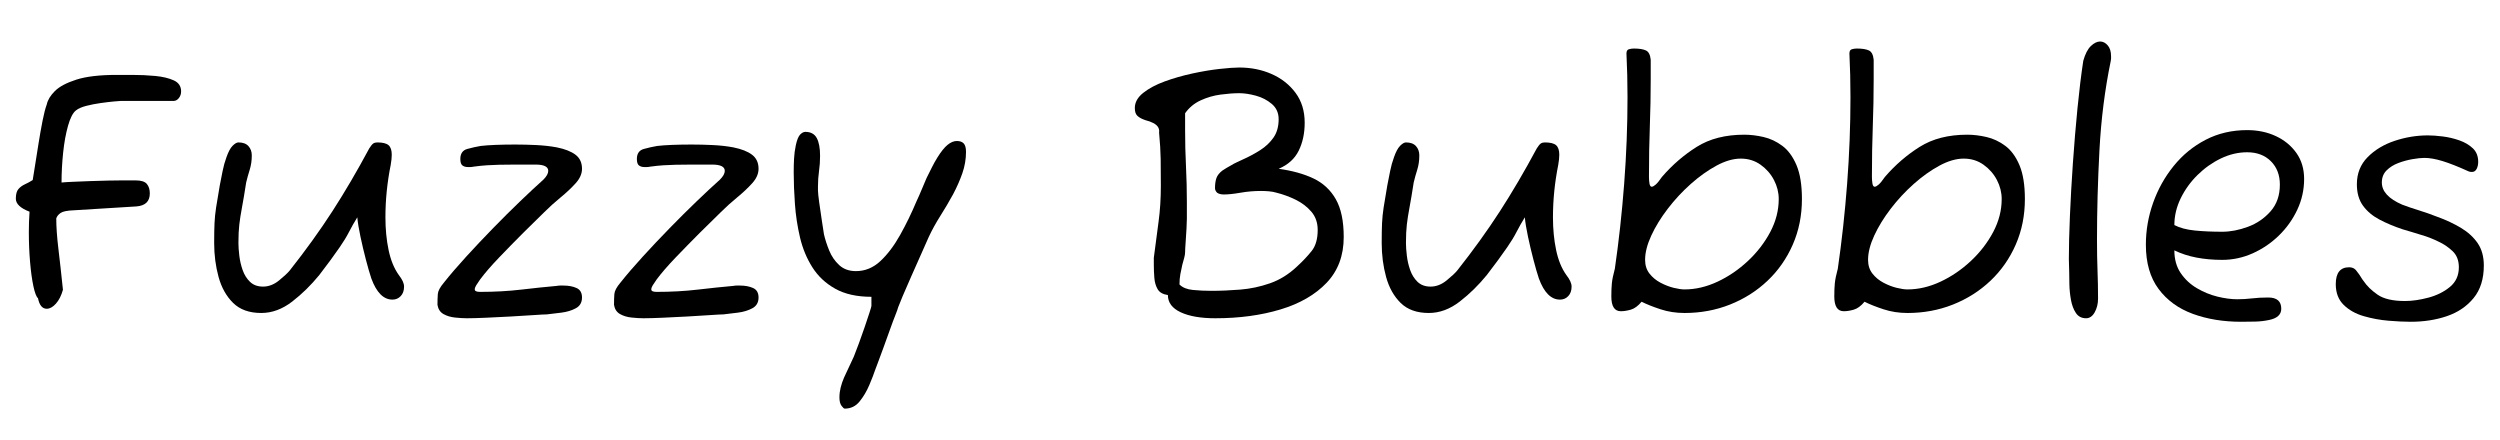 <svg width="99.526" height="17.5" viewBox="0 0 99.526 17.5" xmlns="http://www.w3.org/2000/svg"><path transform="translate(0 12.6) scale(.014 -.014)" d="m133 22q-19 0-25 30-7 6-13 34t-9.5 69-3.5 85q0 15 0.5 29.5t1.5 28.5q-39 15-39 37 0 19 7.5 27.5t18.5 13.5 22 12q2 12 6.5 40.5t10 63 11.5 65 12 46.5q4 19 23 38t61 32.5 115 13.5h44q34 0 65.5-3t52.5-12.5 21-31.5q0-11-6.5-19t-14.5-8h-150q-3 0-19.5-1.5t-38-4.5-41-8-29.5-13q-13-10-22.5-43.5t-14-77-4.5-84.5q9 1 31.5 2t49.5 2 51.5 1.5 38.5 0.5h40q23 0 31.5-10t8.5-27q0-34-38-37l-178-11q-28-1-37.5-7.5t-12.5-15.5q0-36 6-86t13-117q-7-25-20-39.5t-26-14.5z"/><path transform="translate(7.7 12.6) scale(.014 -.014)" d="m193 10q-51 0-80 28.5t-41.5 74-12.5 96.5q0 35 1 56.5t4.5 44.5 10.5 63q4 20 8 40.5t11 39.5q8 23 17.5 32.5t16.5 9.5q19 0 28.5-10.5t9.5-26.5q0-22-6-41t-10-36q-7-45-12-71.5t-7.5-48-2.5-52.5q0-15 2.5-36t9.5-41 21-33.5 37-13.5q24 0 45.5 17.5t30.5 28.5q68 86 121 168t105 179q7 11 11.5 14t11.5 3q23 0 32-8t9-27q0-12-3-29-15-75-15-149 0-50 9-93t29-71q15-19 15-33 0-17-9.5-27t-23.5-10q-38 0-60 60-7 21-15.5 53.5t-15.5 65.5-9 55q-13-21-23.5-41.5t-26.5-43.5q-11-16-26-36.5t-32-42.5q-35-43-77-75.5t-88-32.5z"/><path transform="translate(16.842 12.6) scale(.014 -.014)" d="m125-5q-15 0-34 2t-33 10-17 26q0 18 1 31t17 32q27 34 64 74.5t76.5 81 77 76.5 65.5 61q14 14 14 25 0 18-36 18h-57q-28 0-46.5-0.5t-35-1.5-38.5-4q-4-1-8-1t-8 0q-9 0-15 4.5t-6 18.5q0 23 20 28.5t38 8.5q17 2 42.5 3t55.5 1q29 0 60-1.5t58-6.5q35-7 53.5-21t18.5-40q0-21-18-41t-43-40.5-47-42.5q-24-23-59-58t-69-70.5-54-62.5q-7-10-11-16.5t-4-11.5q0-7 15-7 62 0 117.5 6.5t100.5 10.5q5 1 10 1t9 0q22 0 37.5-7t15.5-27q0-21-17.5-30.5t-41-12.5-41.5-5q-9 0-37.5-2t-65-4-70.5-3.5-54-1.5z"/><path transform="translate(23.87 12.6) scale(.014 -.014)" d="m125-5q-15 0-34 2t-33 10-17 26q0 18 1 31t17 32q27 34 64 74.5t76.5 81 77 76.5 65.5 61q14 14 14 25 0 18-36 18h-57q-28 0-46.5-0.5t-35-1.5-38.5-4q-4-1-8-1t-8 0q-9 0-15 4.5t-6 18.5q0 23 20 28.5t38 8.5q17 2 42.5 3t55.5 1q29 0 60-1.5t58-6.5q35-7 53.5-21t18.5-40q0-21-18-41t-43-40.5-47-42.5q-24-23-59-58t-69-70.5-54-62.5q-7-10-11-16.5t-4-11.5q0-7 15-7 62 0 117.5 6.5t100.5 10.5q5 1 10 1t9 0q22 0 37.5-7t15.5-27q0-21-17.5-30.5t-41-12.5-41.5-5q-9 0-37.5-2t-65-4-70.5-3.5-54-1.5z"/><path transform="translate(30.898 12.6) scale(.014 -.014)" d="m195-262q-3 0-9 8t-6 24q0 14 3.5 28t9.5 28q7 15 14 30t14 30q6 15 14.5 38t16.5 46.5 13.5 40.5 5.5 19v26q-62 0-103 23t-65 61-35 84.5-14.5 95-3.5 90.5q0 20 1 39t5 38q5 23 12.5 30.5t14.5 7.5q23 0 32.5-17.5t9.5-50.5q0-23-3-43.5t-3-44.5v-10q0-9 3.5-34.5t7.5-51.5 6-39q5-22 15-46.5t28.5-41.5 47.5-17q39 0 69.5 28.5t56 74 46.5 95.5q8 17 15 34t14 33q8 16 15 30t15 27q16 26 29.5 37t26.5 11 19.5-7 6.5-24q0-31-10.5-61t-26.5-60q-17-31-36-61t-33-60q-8-18-21.5-48.5t-28-63-25-57.5-12.5-31q-1-5-8-22.5t-15.5-41.5-17.5-48.5-15.5-42-8.5-22.5q-6-18-17-44t-27.5-46.5-42.5-20.5z"/><path transform="translate(44.478 12.6) scale(.014 -.014)" d="m279-5q-62 0-98.5 17t-36.5 49q-21 3-29 16.5t-9.5 32.5-1.5 37v20q7 55 13.5 102.5t6.5 102.5q0 44-0.5 76t-4.5 75q3 20-23 30-4 2-10 3.5t-13 4.5q-10 4-16.5 10.5t-6.5 21.5q0 24 24 43t61 32.5 78.5 22.5 77.5 13 56 4q50 0 92-18.5t68-53.5 26-85q0-45-17-79.5t-57-51.5q58-8 99-27.5t63.5-59 22.5-107.5q0-79-48.5-130t-131.5-76-185-25zm-11 78q39 0 82 3.5t84.5 18 76.5 47.5q25 23 42 44.5t17 59.5q0 31-18 52t-44.5 34-54.5 20q-10 3-21.5 4t-22.5 1q-30 0-58.5-5t-47.5-5q-12 0-19 5-6 6-6 13 0 17 4 28.5t17 21.5q12 8 25 15 8 5 16 8.5t16 7.5q27 12 50.5 27t38 36 14.5 52q0 27-19.5 43.5t-45.5 23.5-47 7q-24 0-53.5-4t-56.5-16.5-44-36.5v-48q0-52 2.5-103t2.5-101v-48q0-8-1-27.5t-2.5-39.5-1.5-28q0-7-2.5-16t-5.5-20q-3-13-5.5-26.5t-2.5-29.5q13-13 38-15.5t53-2.5z"/><path transform="translate(54.18 12.6) scale(.014 -.014)" d="m193 10q-51 0-80 28.5t-41.5 74-12.5 96.5q0 35 1 56.5t4.5 44.5 10.5 63q4 20 8 40.5t11 39.5q8 23 17.5 32.5t16.5 9.5q19 0 28.5-10.5t9.5-26.5q0-22-6-41t-10-36q-7-45-12-71.5t-7.5-48-2.5-52.5q0-15 2.5-36t9.5-41 21-33.5 37-13.5q24 0 45.5 17.5t30.5 28.5q68 86 121 168t105 179q7 11 11.5 14t11.5 3q23 0 32-8t9-27q0-12-3-29-15-75-15-149 0-50 9-93t29-71q15-19 15-33 0-17-9.5-27t-23.5-10q-38 0-60 60-7 21-15.5 53.5t-15.5 65.5-9 55q-13-21-23.5-41.5t-26.5-43.5q-11-16-26-36.5t-32-42.5q-35-43-77-75.5t-88-32.5z"/><path transform="translate(63.322 12.6) scale(.014 -.014)" d="m267 10q-36 0-68 10.5t-54 21.5q-15-18-30.5-22.5t-28.5-4.5q-27 0-27 42 0 22 1.5 37.5t8.5 41.5q17 117 26.5 241.5t9.5 246.5q0 63-3 124 0 10 7 12t14 2q23 0 34.5-5.5t13.5-26.5v-55q0-67-2.5-133.5t-2.5-144.5q0-10 1.5-19t6.5-9q4 0 11 6t18 22q44 51 99 85.5t135 34.5q26 0 54.5-6.5t53.5-25 40.5-55 15.5-96.5q0-70-26-129.5t-72-103-106.5-67.5-129.5-24zm0 67q47 0 94 22t86.5 59 63.5 82.5 24 93.5q0 28-13.5 54t-38 43.5-56.5 17.5-69-20-73-52-65.5-70.5-47-76.5-17.5-69q0-23 12.5-39t31.5-26 37.5-14.5 30.5-4.5z"/><path transform="translate(72.198 12.6) scale(.014 -.014)" d="m267 10q-36 0-68 10.5t-54 21.5q-15-18-30.5-22.5t-28.5-4.5q-27 0-27 42 0 22 1.5 37.5t8.5 41.5q17 117 26.5 241.5t9.5 246.5q0 63-3 124 0 10 7 12t14 2q23 0 34.5-5.5t13.5-26.5v-55q0-67-2.5-133.5t-2.5-144.5q0-10 1.5-19t6.5-9q4 0 11 6t18 22q44 51 99 85.5t135 34.5q26 0 54.5-6.5t53.5-25 40.5-55 15.5-96.5q0-70-26-129.5t-72-103-106.5-67.5-129.5-24zm0 67q47 0 94 22t86.5 59 63.5 82.5 24 93.5q0 28-13.5 54t-38 43.5-56.5 17.5-69-20-73-52-65.5-70.5-47-76.5-17.5-69q0-23 12.5-39t31.5-26 37.5-14.5 30.5-4.5z"/><path transform="translate(81.074 12.6) scale(.014 -.014)" d="m141-5q-19 0-29 15t-14 37-4.5 44-0.5 35q0 8-0.5 18t-0.5 20q0 50 3 121.5t8.5 151 13 155.5 16.5 135q8 29 21.5 42t26.5 13q12 0 21.5-11t9.5-31q0-4 0-7t-1-7q-25-121-32-253t-7-254q0-50 1.5-88.5t1.5-79.5q0-22-9.5-39t-24.5-17z"/><path transform="translate(84.728 12.6) scale(.014 -.014)" d="m321-15q-76 0-137.5 22.5t-97.5 71-36 125.5q0 61 20.5 119t58.5 105 91 74.5 118 27.5q45 0 81.5-17t58.5-48 22-74q0-46-19.5-87.5t-52.5-73.5-74.5-50.5-86.5-18.5q-39 0-73 6.5t-63 20.5q0-38 18-64.5t46-43 58.5-24 56.5-7.5q21 0 42 2.5t46 2.5q37 0 37-32 0-25-35-32-19-4-39-4.5t-40-0.5zm-54 256q35 0 73 14t64.5 44 26.5 76q0 41-25.5 66.5t-67.5 25.5q-38 0-74.5-17.5t-66.5-47-48-66.5-18-76q23-12 58-15.5t78-3.5z"/><path transform="translate(92.484 12.6) scale(.014 -.014)" d="m249-15q-27 0-63 3t-70.5 13-57 32-22.5 59q0 48 38 48 13 0 20-9l9-12q3-4 5.5-8.5t6.5-9.5q14-21 40-39t78-18q30 0 66 9.5t61.5 30.5 25.5 56q0 29-18 46t-40 27q-10 5-22.5 10t-26.5 9q-13 4-26 8t-27 8q-36 12-65.5 27.5t-47 39.5-17.5 61q0 46 30.5 77t77 46.5 94.5 15.5q18 0 42-3t47-11 38.5-22.5 15.5-38.5q0-12-4.5-20.5t-13.5-8.5q-6 0-10 2-44 20-73.5 29t-51.5 9q-13 0-33.5-3.5t-40.5-11-33.5-21-13.5-34.5q0-38 58-63 21-8 47-16t54-19q36-13 66-31t47.5-43.5 17.5-63.5q0-57-29-92.5t-76-51.5-103-16z"/></svg>